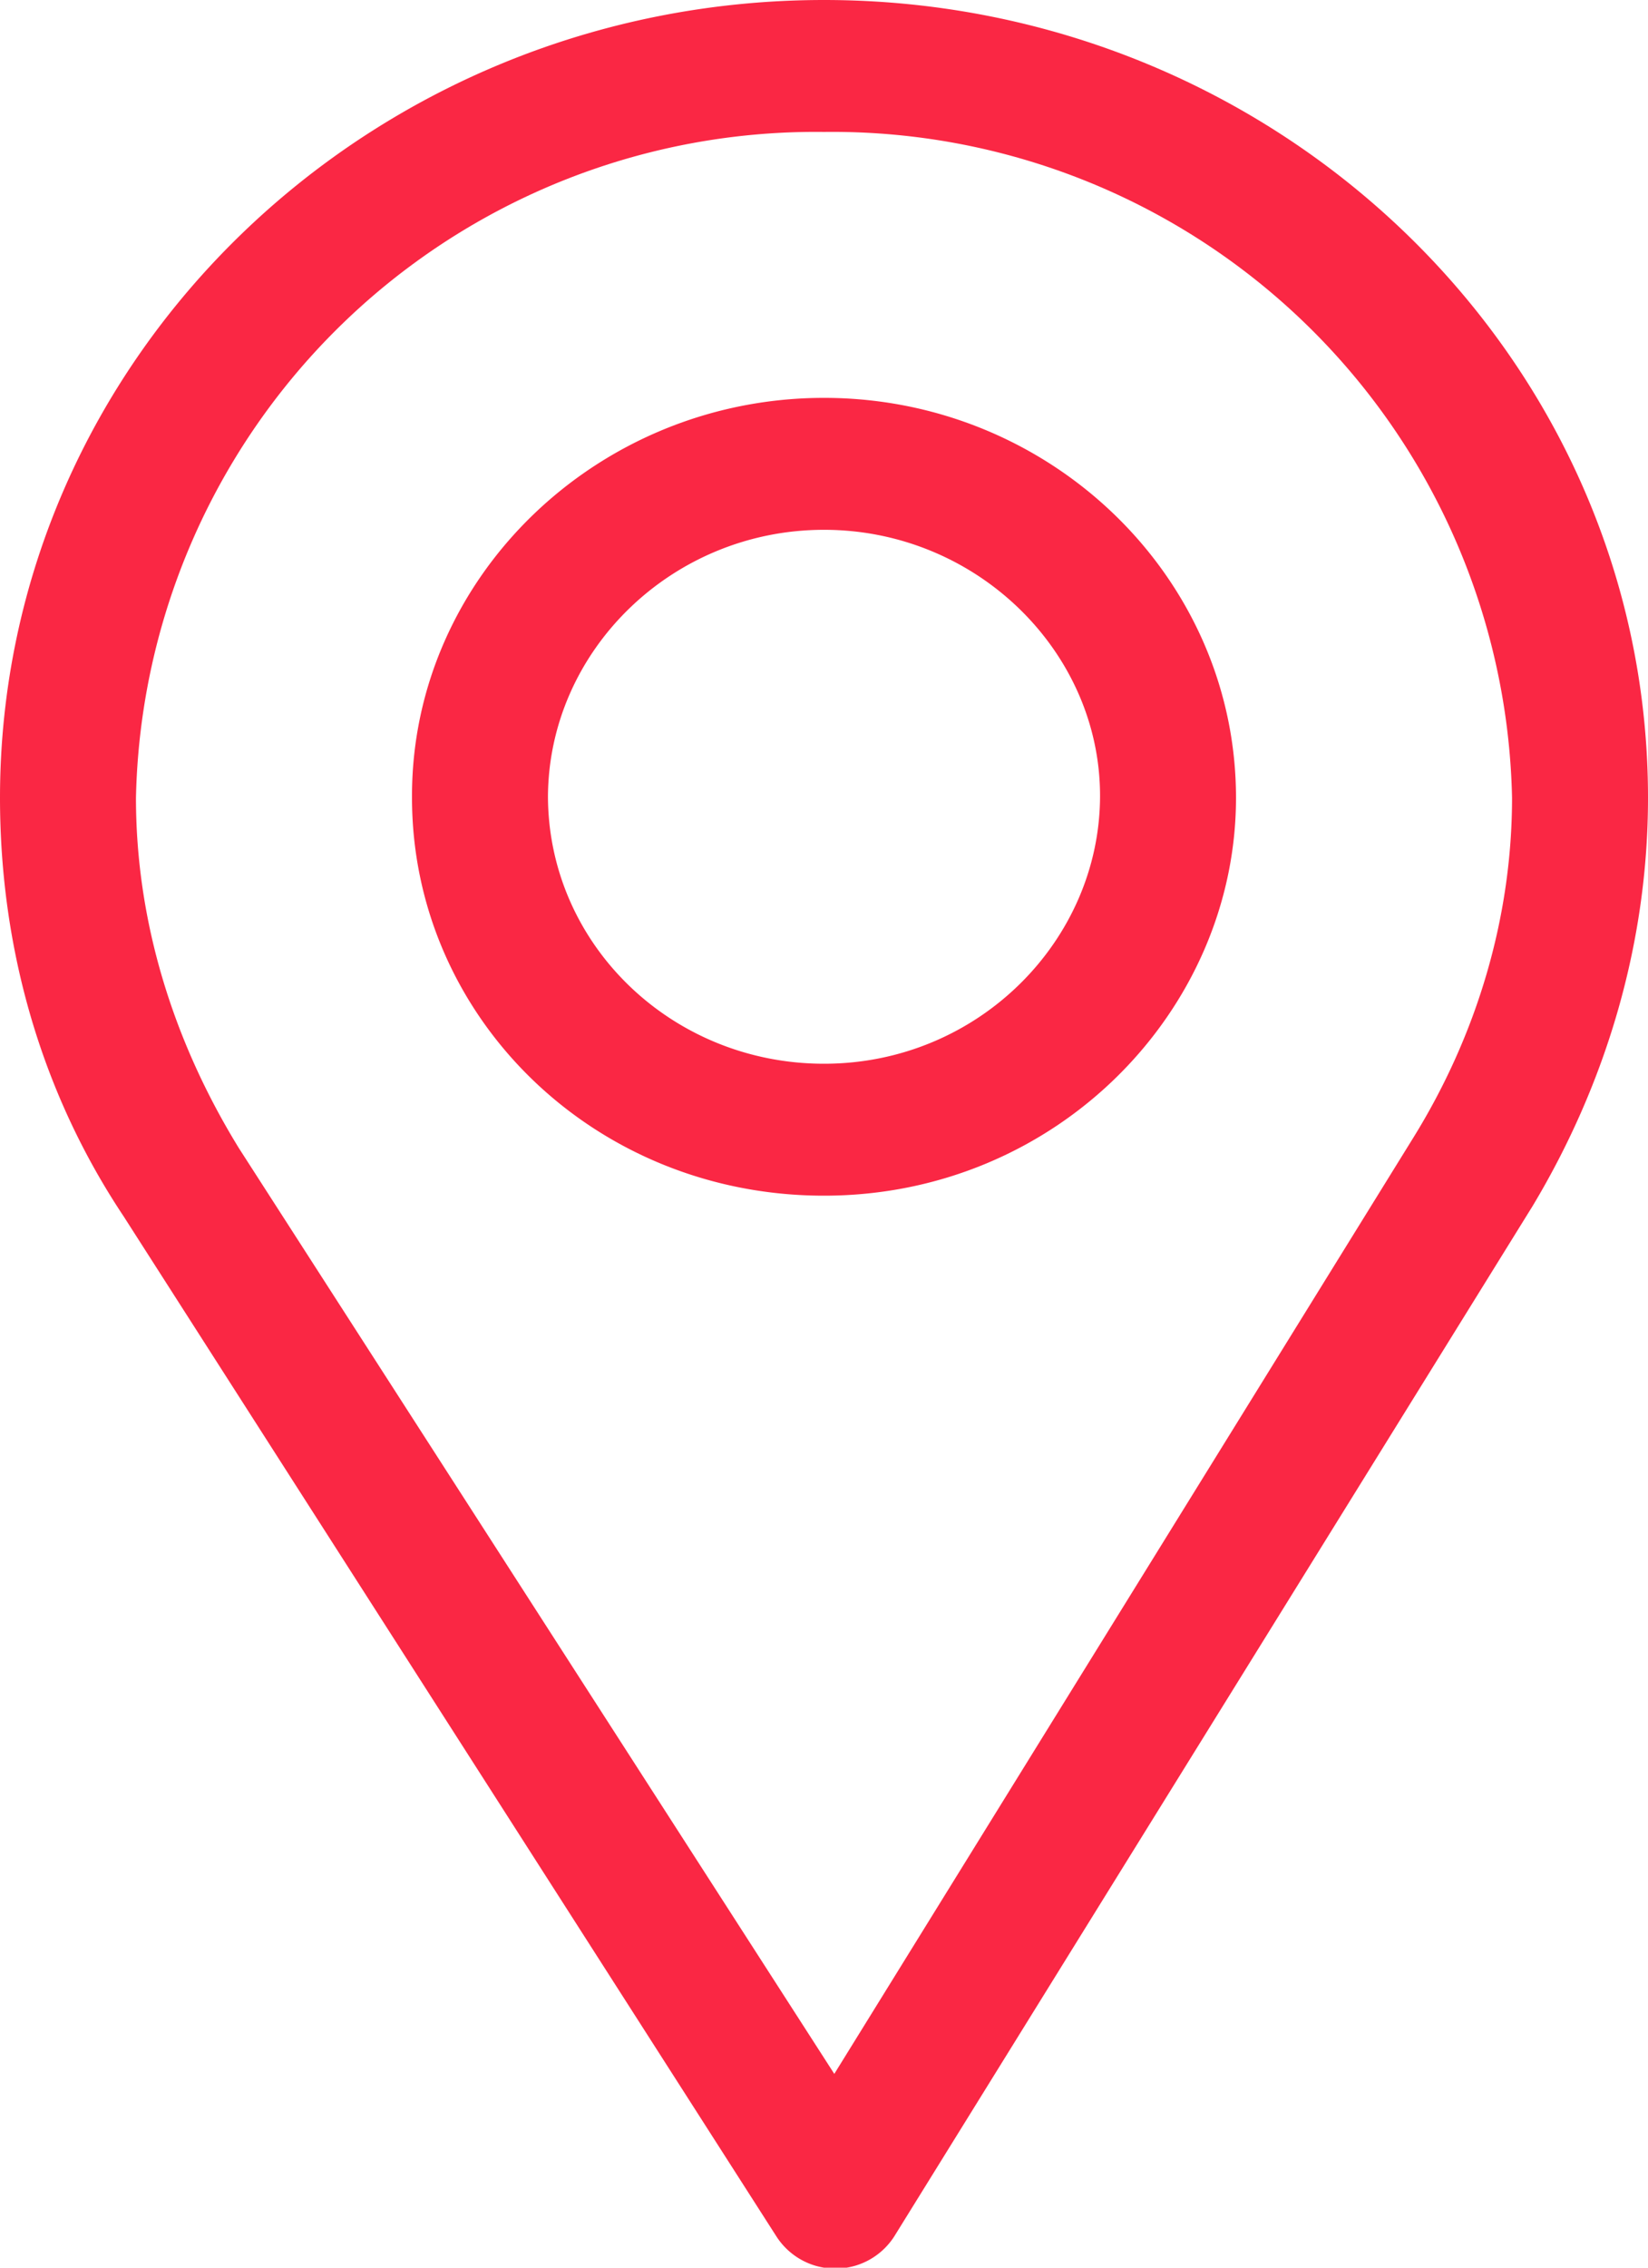 <svg width="8" height="11" fill="none" xmlns="http://www.w3.org/2000/svg"><path fill-rule="evenodd" clip-rule="evenodd" d="M0 3.87C0 1.73 1.8 0 4 0s4 1.73 4 3.87c0 .7-.2 1.38-.56 1.98l-3.1 5a.34.34 0 0 1-.57 0L.6 5.9C.2 5.3 0 4.6 0 3.87Zm4.05 6.19 2.81-4.54c.31-.5.48-1.07.48-1.65A3.3 3.3 0 0 0 4 .64 3.3 3.3 0 0 0 .66 3.87c0 .6.18 1.18.5 1.7l2.89 4.49ZM2 3.86c0-1.06.9-1.93 2-1.93s2 .87 2 1.94C6 4.9 5.13 5.8 4 5.8c-1.12 0-2-.87-2-1.93Zm.66 0c0 .72.6 1.3 1.34 1.3.75 0 1.34-.6 1.34-1.3 0-.7-.6-1.29-1.34-1.29-.74 0-1.34.59-1.34 1.3Z" fill="#FA2744"/></svg>
